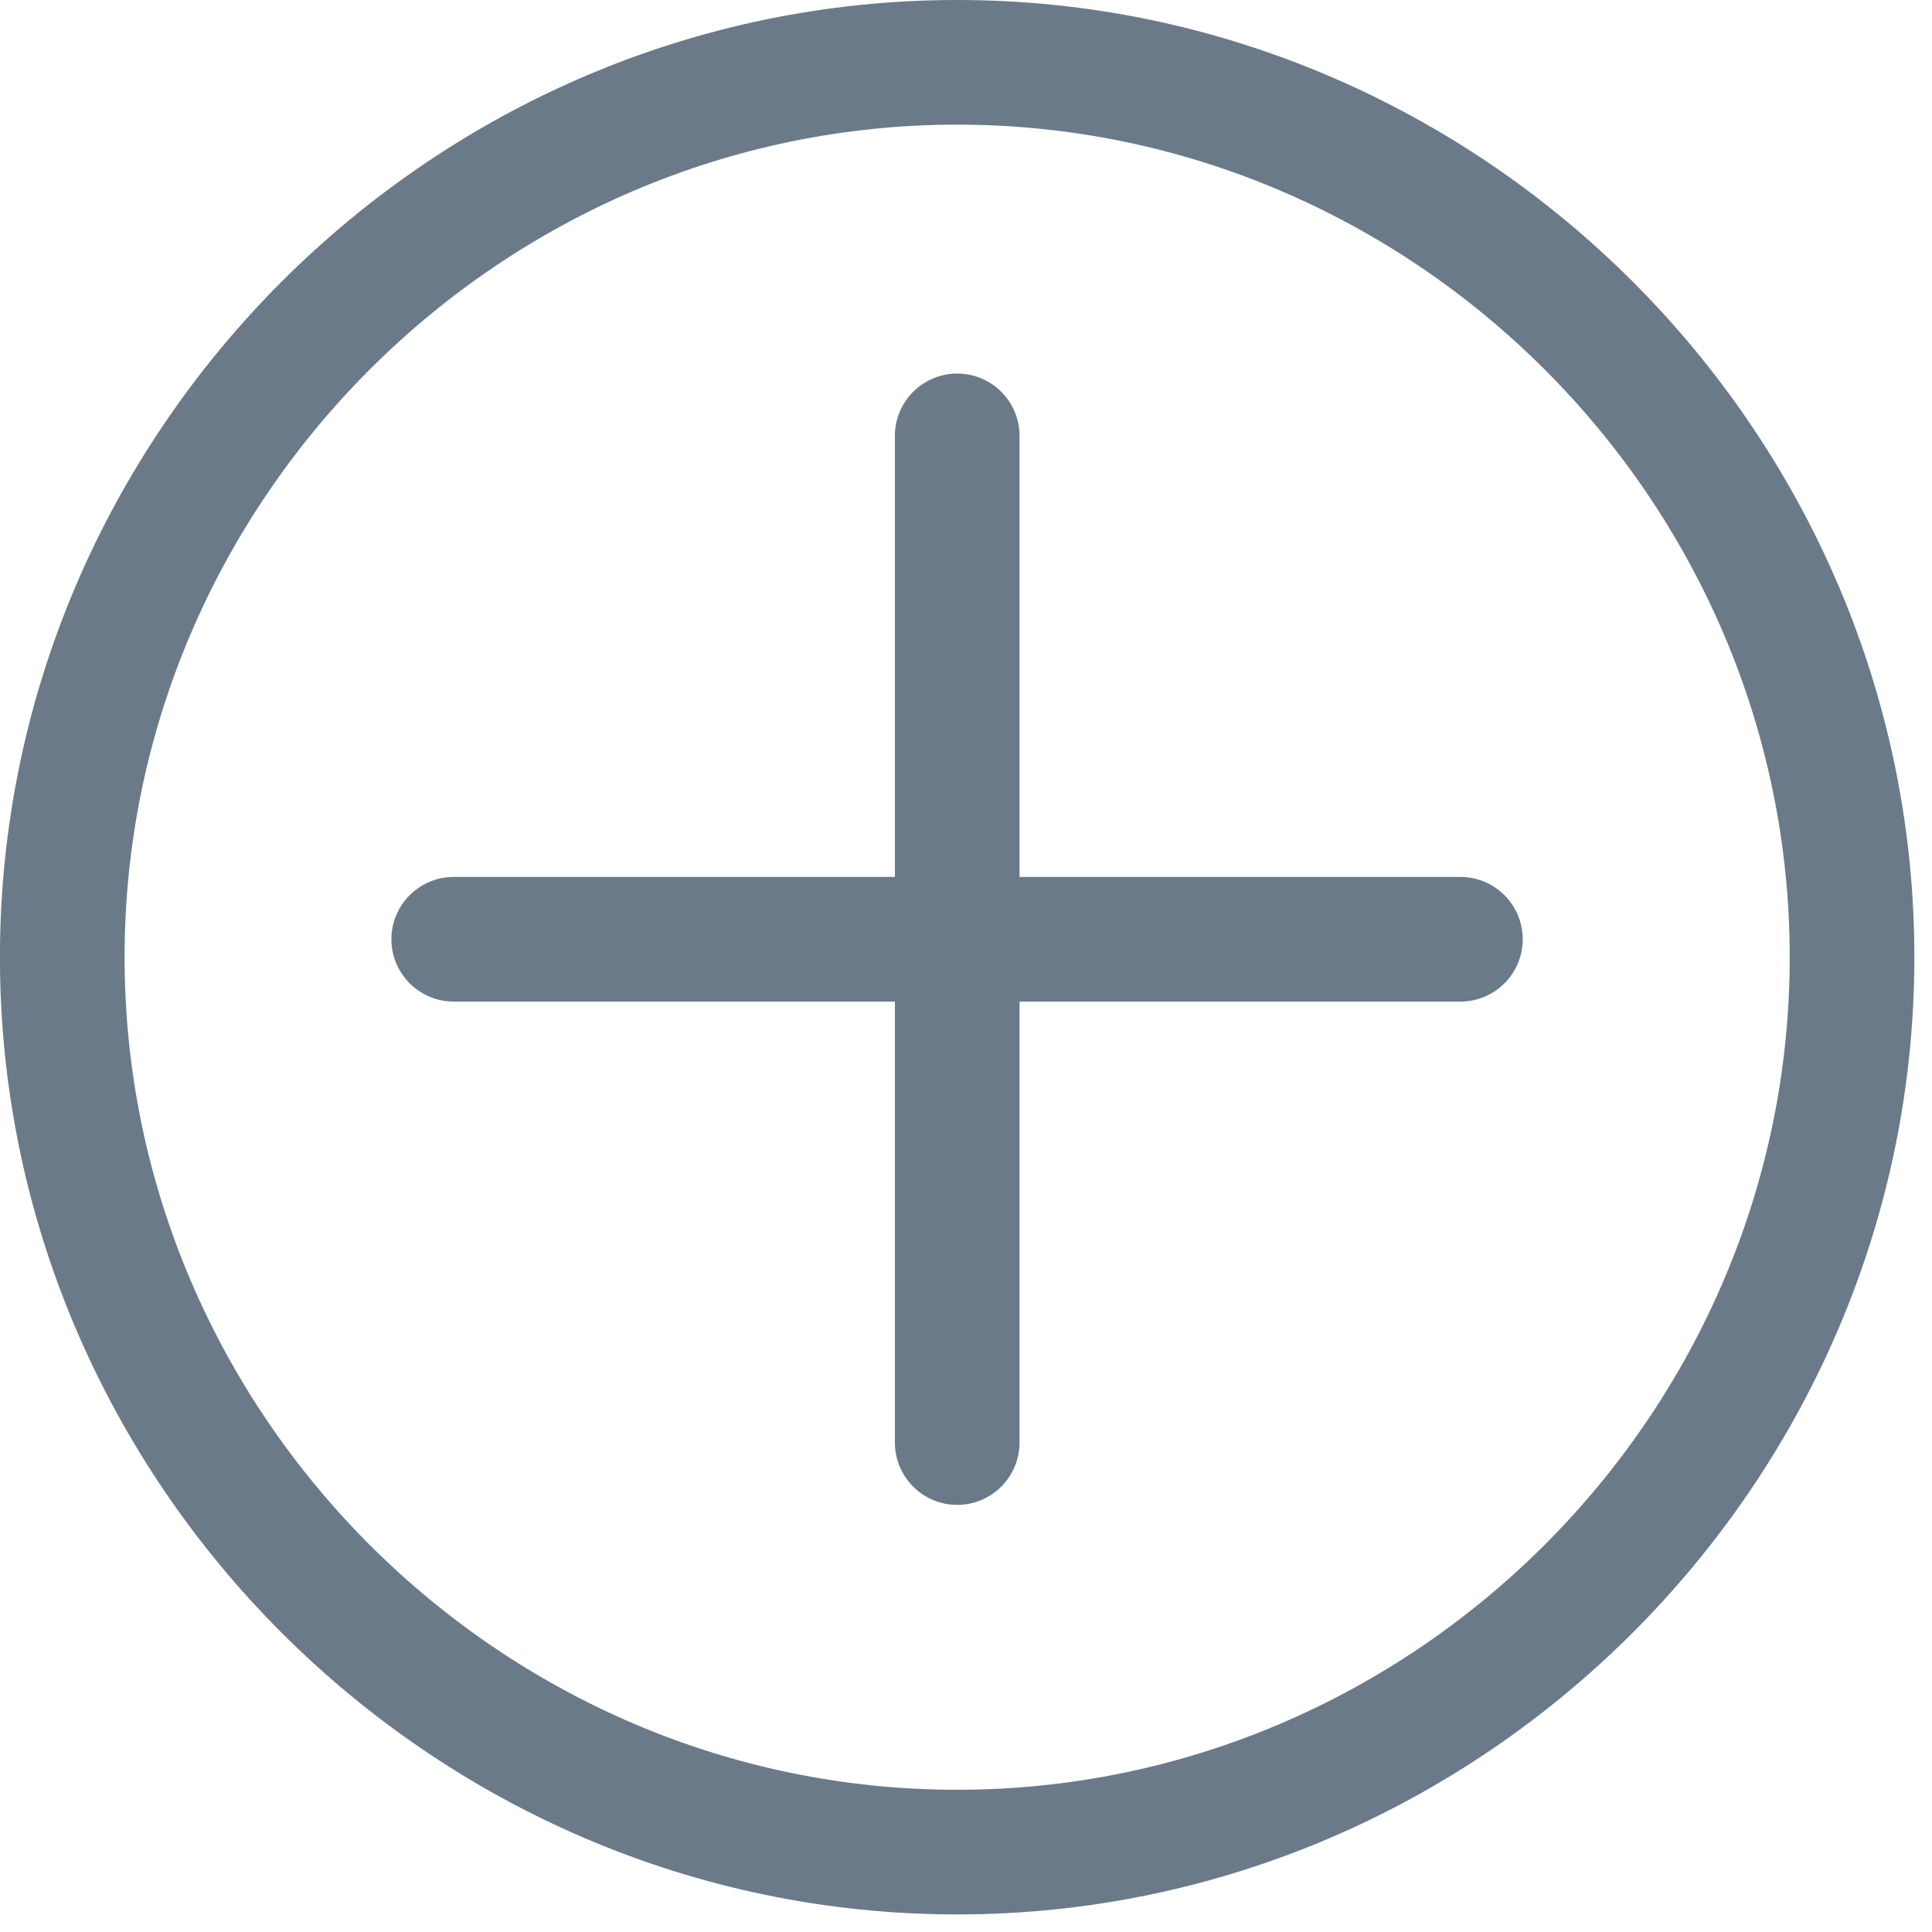 <?xml version="1.0" encoding="UTF-8" standalone="no"?>
<!DOCTYPE svg PUBLIC "-//W3C//DTD SVG 1.1//EN" "http://www.w3.org/Graphics/SVG/1.1/DTD/svg11.dtd">
<svg width="100%" height="100%" viewBox="0 0 31 31" version="1.1" xmlns="http://www.w3.org/2000/svg" xmlns:xlink="http://www.w3.org/1999/xlink" xml:space="preserve" xmlns:serif="http://www.serif.com/" style="fill-rule:evenodd;clip-rule:evenodd;stroke-linejoin:round;stroke-miterlimit:2;">
    <g id="book-unselected" transform="matrix(1,0,0,1,-170,-981.533)">
        <g transform="matrix(1,0,0,1,167.625,979.158)">
            <path d="M17.736,2.375L17.733,2.375C9.307,2.375 2.374,9.308 2.374,17.734C2.374,26.16 9.307,33.093 17.733,33.093C26.159,33.093 33.092,26.16 33.092,17.734C33.092,17.733 33.092,17.732 33.092,17.731C33.092,9.307 26.16,2.375 17.736,2.375ZM17.733,4.375L17.736,4.375C25.063,4.375 31.092,10.404 31.092,17.731L31.092,17.734C31.092,25.063 25.062,31.093 17.733,31.093C10.404,31.093 4.374,25.063 4.374,17.734C4.374,10.405 10.404,4.375 17.733,4.375Z" style="fill:rgb(106,122,137);"/>
        </g>
        <g id="Group_5688">
            <path id="Path_20026" d="M185.359,988.527L185.359,1004.68" style="fill:none;fill-rule:nonzero;"/>
            <path d="M184.359,988.527L184.359,1004.68C184.359,1005.23 184.807,1005.68 185.359,1005.68C185.911,1005.68 186.359,1005.23 186.359,1004.68L186.359,988.527C186.359,987.975 185.911,987.527 185.359,987.527C184.807,987.527 184.359,987.975 184.359,988.527Z" style="fill:rgb(106,122,137);"/>
            <g id="Path_20027" transform="matrix(-3.82857e-16,1,-1,-3.82857e-16,1181.96,811.245)">
                <path d="M185.359,988.527L185.359,1004.68" style="fill:none;fill-rule:nonzero;"/>
            </g>
            <g transform="matrix(-3.82857e-16,1,-1,-3.82857e-16,1181.96,811.245)">
                <path d="M184.359,988.527L184.359,1004.68C184.359,1005.23 184.807,1005.68 185.359,1005.68C185.911,1005.68 186.359,1005.23 186.359,1004.68L186.359,988.527C186.359,987.975 185.911,987.527 185.359,987.527C184.807,987.527 184.359,987.975 184.359,988.527Z" style="fill:rgb(106,122,137);"/>
            </g>
        </g>
    </g>
</svg>
